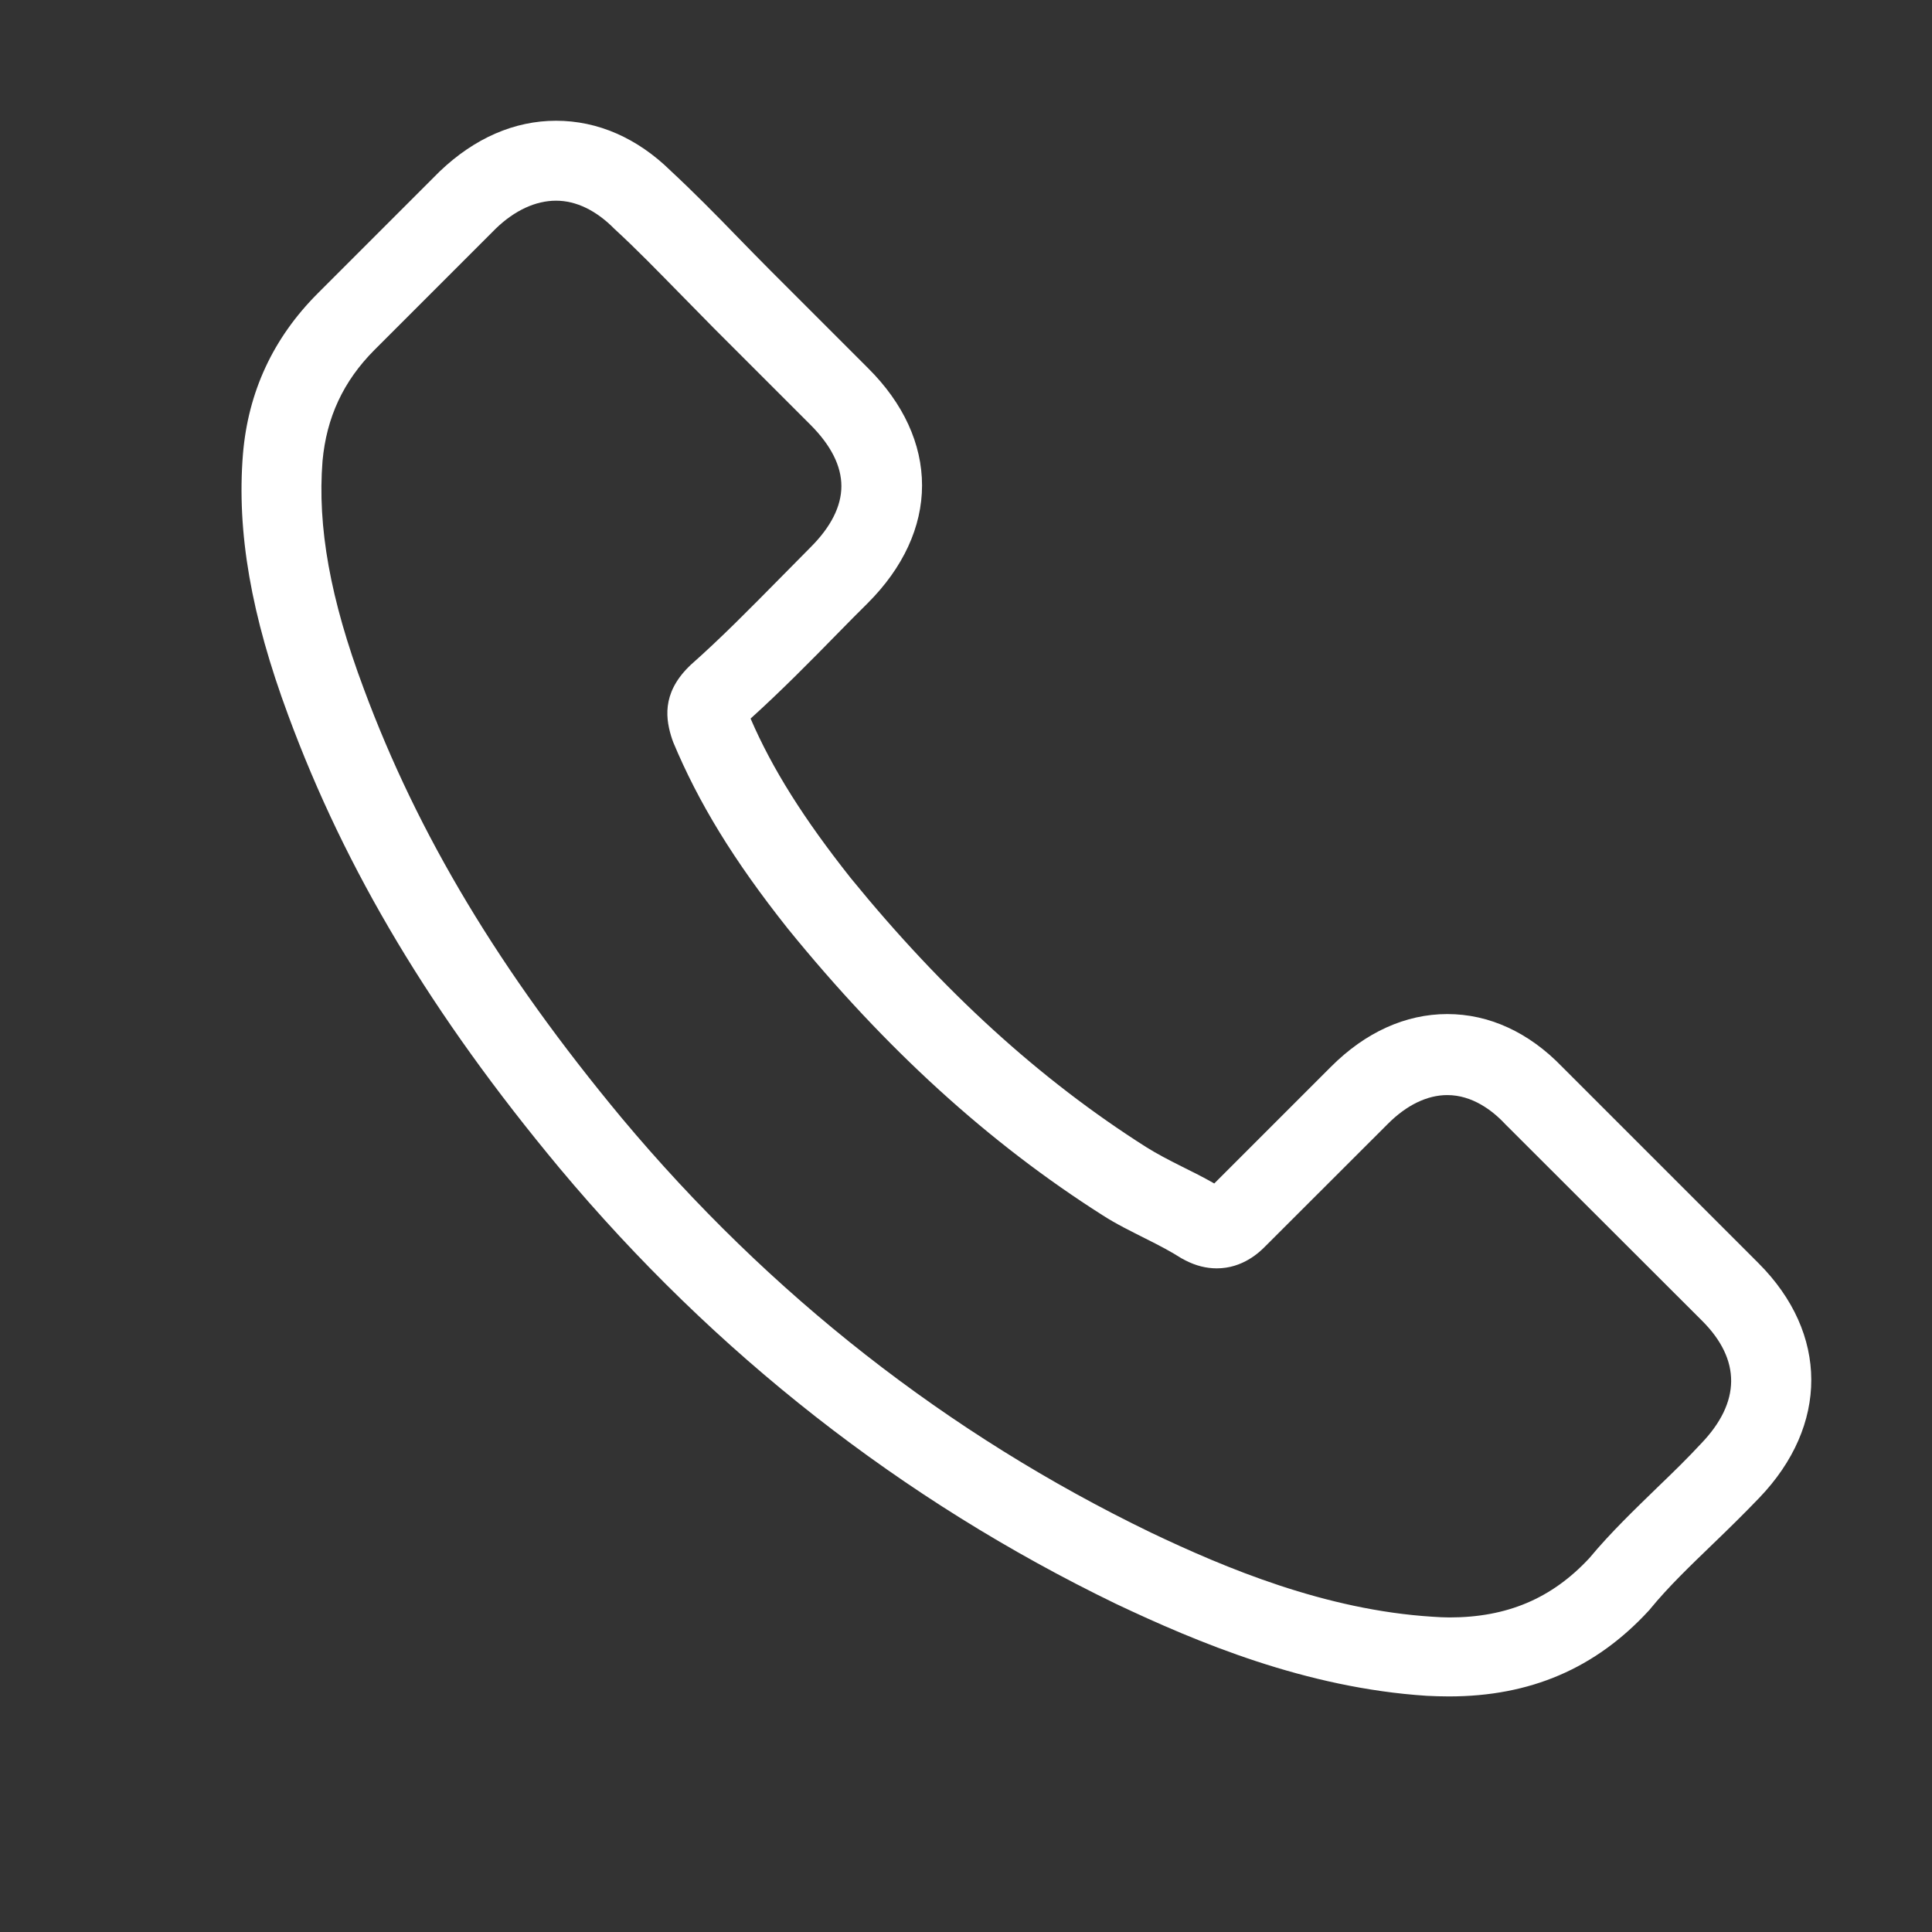 <svg width="16" height="16" viewBox="0 0 16 16" fill="none" xmlns="http://www.w3.org/2000/svg">
<rect x="0" y="0" width="16" height="16" fill="#333333" stroke="none"/>
<path d="M4.634 9.674C5.921 11.213 7.471 12.424 9.239 13.281C9.913 13.6 10.813 13.979 11.816 14.044C11.878 14.047 11.938 14.049 12 14.049C12.673 14.049 13.214 13.817 13.655 13.338C13.658 13.335 13.663 13.33 13.666 13.325C13.822 13.135 14.001 12.965 14.188 12.784C14.315 12.662 14.444 12.535 14.569 12.405C15.145 11.805 15.145 11.043 14.563 10.461L12.938 8.836C12.662 8.549 12.332 8.398 11.986 8.398C11.64 8.398 11.308 8.549 11.024 8.833L10.056 9.801C9.967 9.75 9.875 9.704 9.788 9.661C9.68 9.607 9.58 9.555 9.491 9.499C8.609 8.939 7.809 8.209 7.044 7.27C6.657 6.781 6.397 6.37 6.216 5.951C6.47 5.721 6.708 5.48 6.938 5.245C7.019 5.161 7.103 5.078 7.187 4.994C7.479 4.702 7.636 4.364 7.636 4.02C7.636 3.677 7.482 3.339 7.187 3.047L6.381 2.241C6.287 2.146 6.197 2.055 6.105 1.96C5.927 1.776 5.74 1.587 5.556 1.416C5.278 1.143 4.951 1 4.605 1C4.261 1 3.931 1.143 3.642 1.419L2.631 2.43C2.263 2.798 2.055 3.244 2.012 3.761C1.96 4.407 2.079 5.094 2.387 5.924C2.861 7.208 3.574 8.401 4.634 9.674ZM2.671 3.818C2.704 3.458 2.842 3.158 3.101 2.898L4.107 1.892C4.264 1.741 4.437 1.662 4.605 1.662C4.77 1.662 4.937 1.741 5.091 1.898C5.273 2.065 5.443 2.241 5.627 2.428C5.719 2.522 5.813 2.617 5.908 2.714L6.714 3.52C6.881 3.688 6.968 3.858 6.968 4.026C6.968 4.193 6.881 4.364 6.714 4.531C6.63 4.615 6.546 4.702 6.462 4.786C6.211 5.04 5.976 5.28 5.716 5.51C5.711 5.516 5.708 5.518 5.702 5.524C5.478 5.748 5.513 5.962 5.567 6.124C5.57 6.132 5.573 6.138 5.575 6.146C5.784 6.646 6.073 7.122 6.524 7.69C7.336 8.69 8.19 9.466 9.131 10.064C9.247 10.139 9.372 10.199 9.488 10.258C9.596 10.312 9.696 10.364 9.785 10.421C9.796 10.426 9.804 10.431 9.815 10.437C9.904 10.483 9.991 10.504 10.077 10.504C10.294 10.504 10.434 10.367 10.48 10.32L11.492 9.309C11.648 9.152 11.819 9.069 11.986 9.069C12.192 9.069 12.36 9.196 12.465 9.309L14.095 10.937C14.42 11.261 14.417 11.613 14.087 11.956C13.974 12.078 13.855 12.194 13.728 12.316C13.539 12.5 13.341 12.689 13.163 12.903C12.852 13.238 12.481 13.395 12.003 13.395C11.957 13.395 11.908 13.392 11.862 13.389C10.975 13.333 10.15 12.987 9.531 12.692C7.849 11.878 6.373 10.723 5.148 9.258C4.14 8.044 3.461 6.914 3.012 5.702C2.734 4.959 2.628 4.361 2.671 3.818Z" fill="white"/>
</svg>
